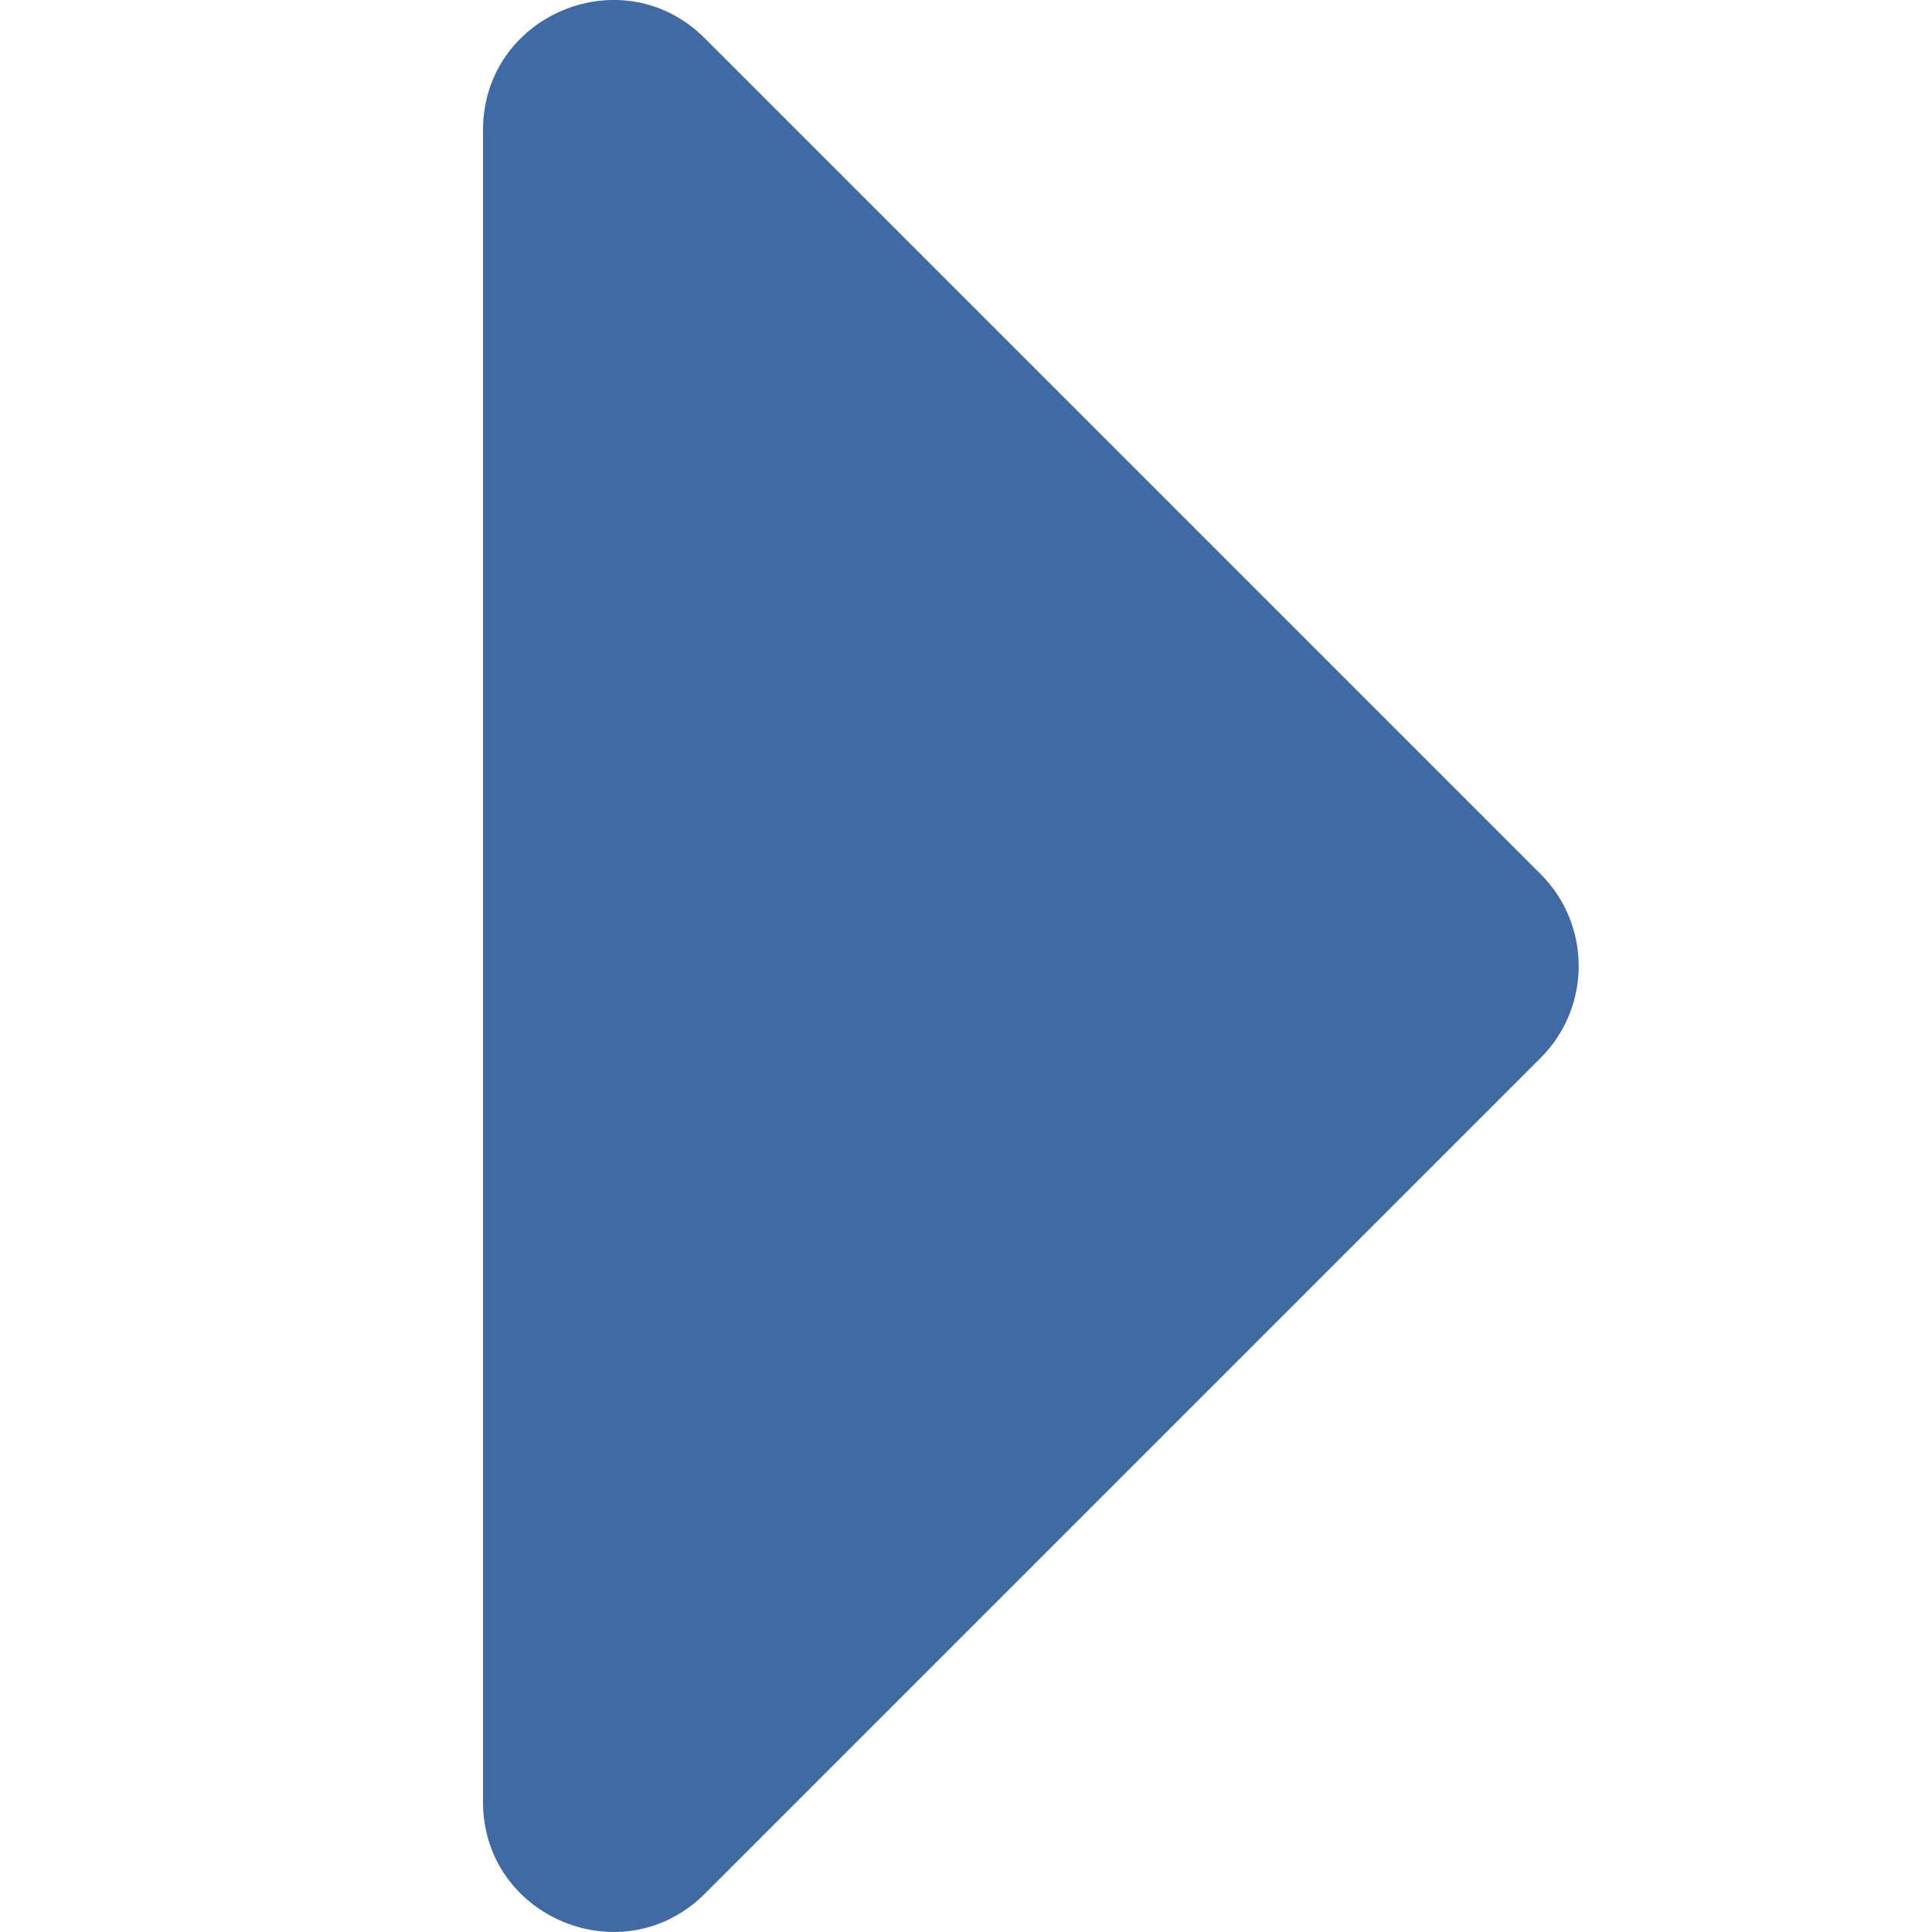 <svg width="16" height="16" viewBox="0 0 16 16" fill="none" xmlns="http://www.w3.org/2000/svg">
<path d="M4 14.922V1.078C4 0.12 5.159 -0.361 5.837 0.317L12.759 7.239C13.179 7.659 13.179 8.341 12.759 8.761L5.837 15.683C5.159 16.36 4 15.88 4 14.922Z" fill="#416AA3"/>
</svg>
